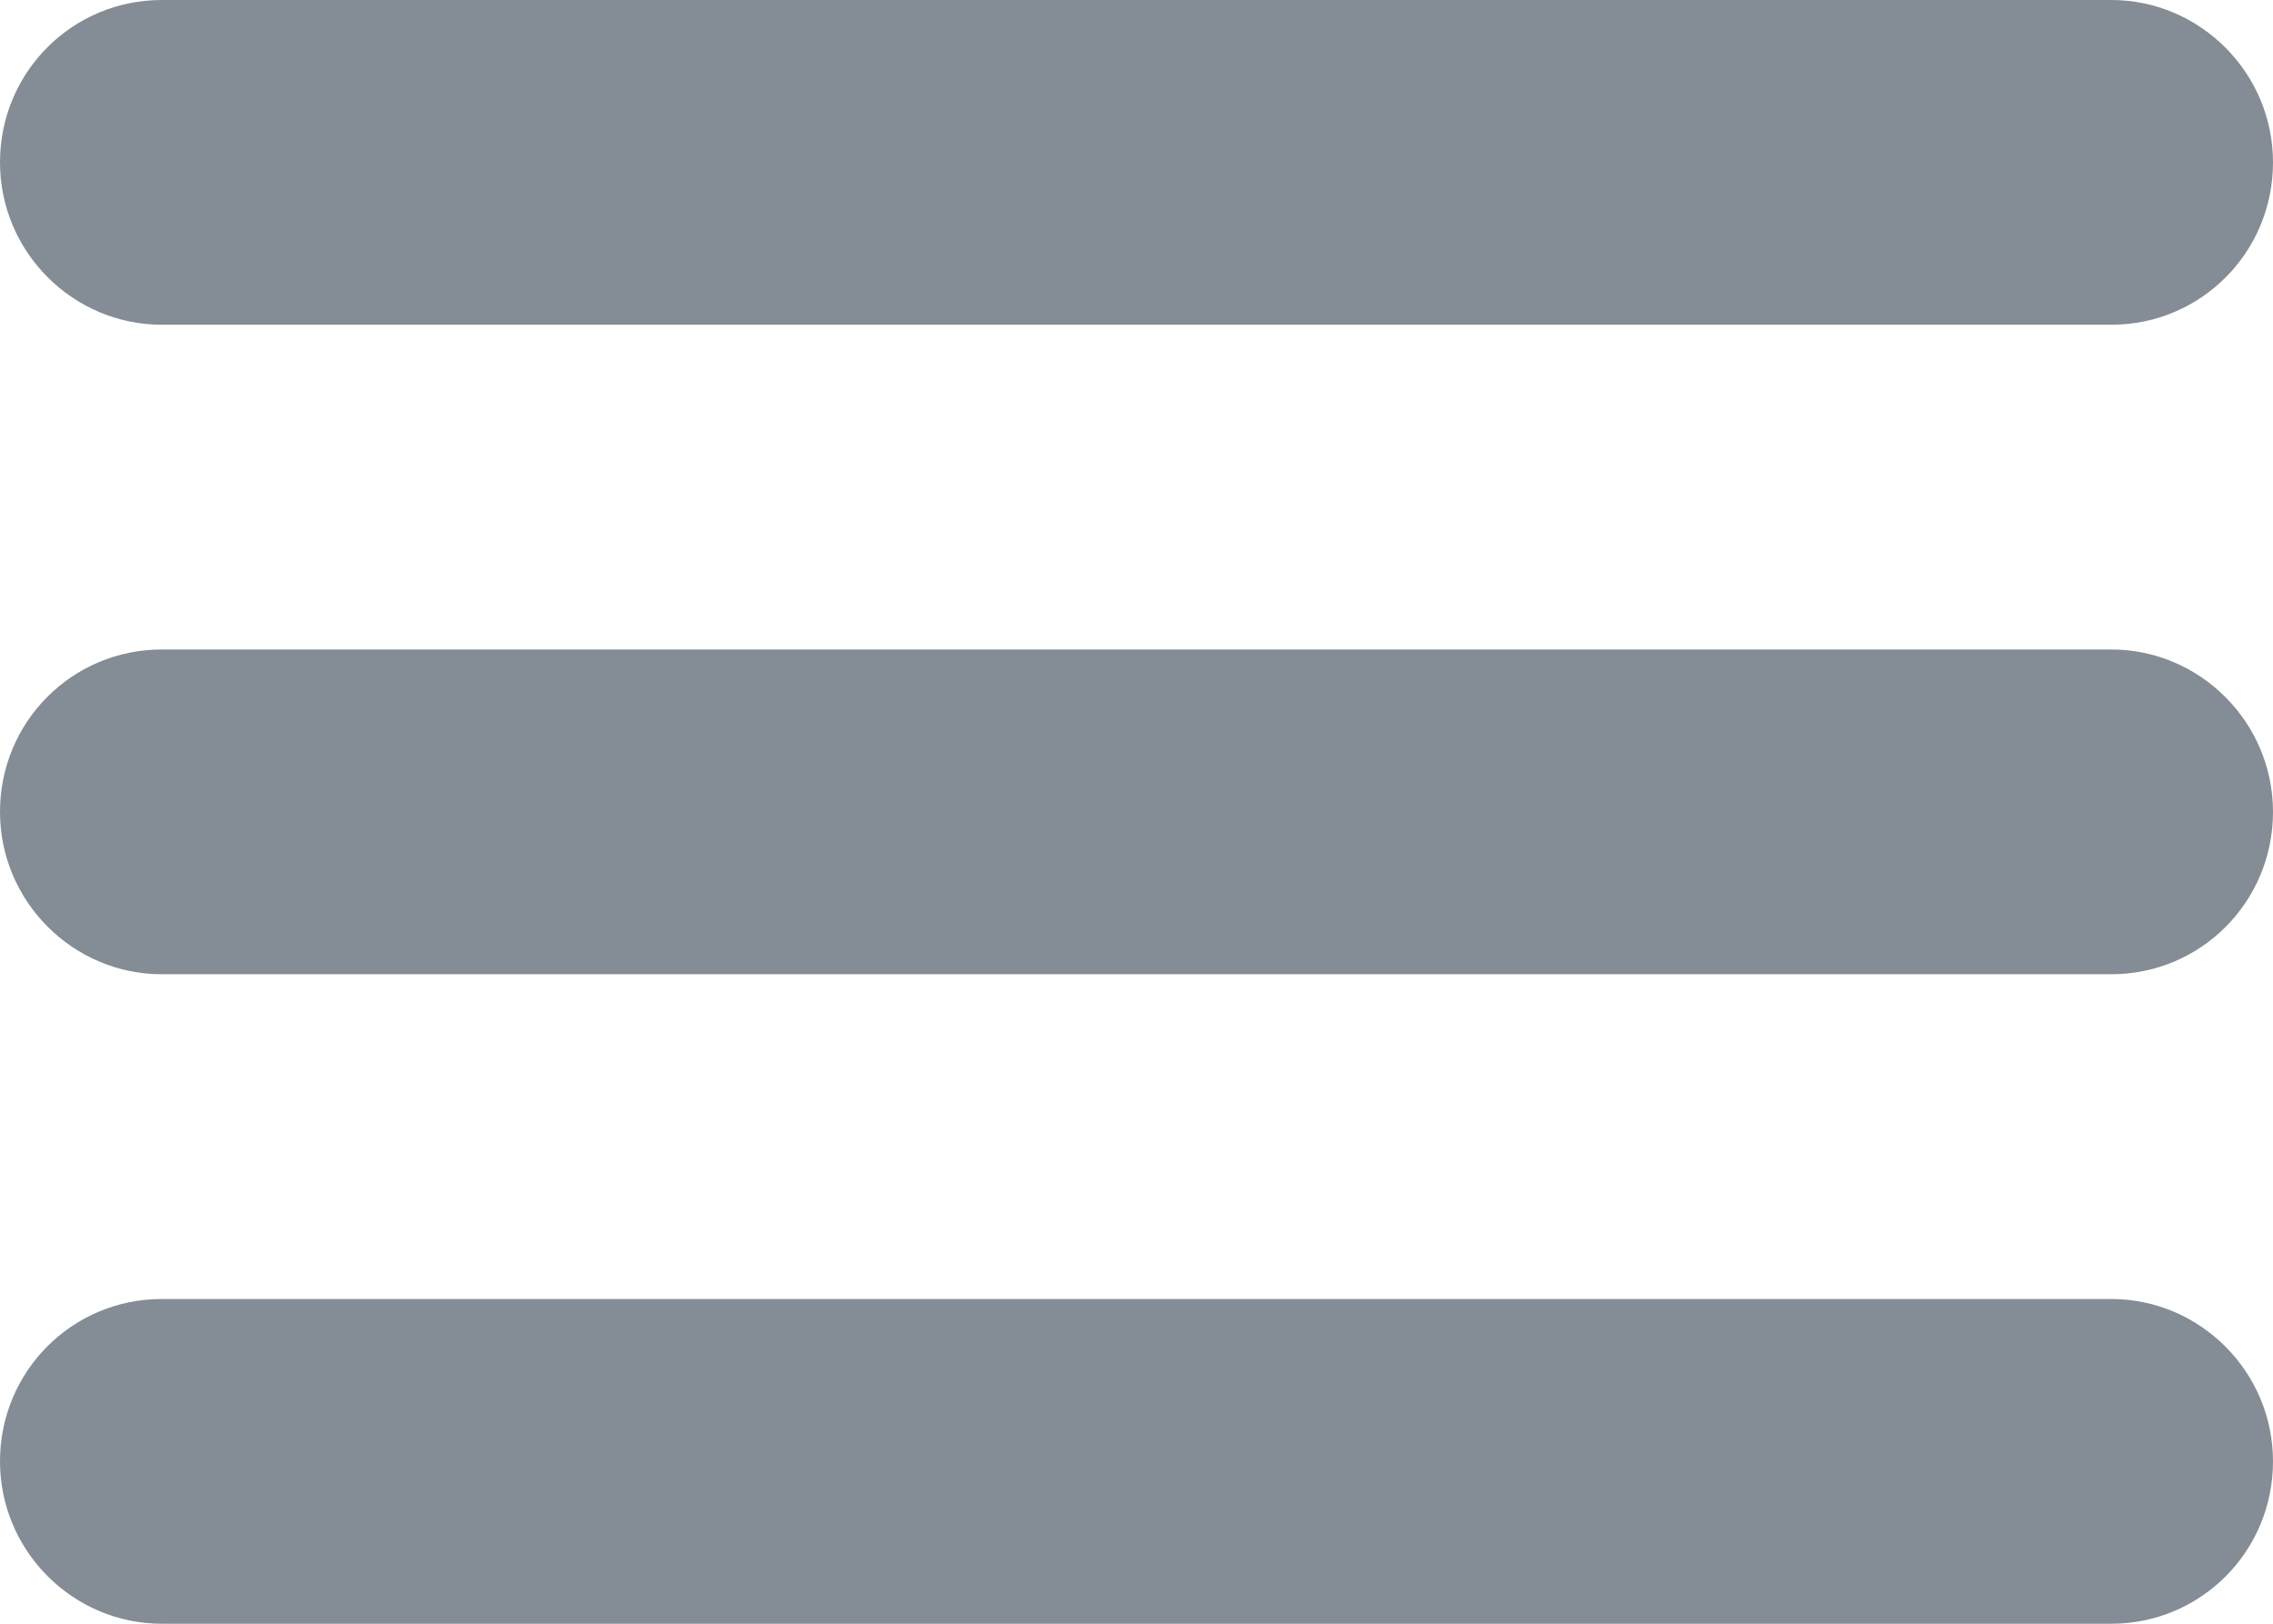 <?xml version="1.0" encoding="UTF-8"?>
<svg width="14px" height="10px" viewBox="0 0 14 10" version="1.1" xmlns="http://www.w3.org/2000/svg" xmlns:xlink="http://www.w3.org/1999/xlink">
    <!-- Generator: Sketch 52.6 (67491) - http://www.bohemiancoding.com/sketch -->
    <title>All posts icon</title>
    <desc>Created with Sketch.</desc>
    <g id="Symbols" stroke="none" stroke-width="1" fill="none" fill-rule="evenodd">
        <g id="Primary-nav" transform="translate(-17, -23)" fill="#848D95">
            <g id="All-posts-icon">
                <path d="M17,24 C17,23.448 17.45,23 17.996,23 L30.004,23 C30.554,23 31,23.444 31,24 C31,24.552 30.55,25 30.004,25 L17.996,25 C17.446,25 17,24.556 17,24 Z M17,28 C17,27.448 17.45,27 17.996,27 L30.004,27 C30.554,27 31,27.444 31,28 C31,28.552 30.55,29 30.004,29 L17.996,29 C17.446,29 17,28.556 17,28 Z M17,32 C17,31.448 17.45,31 17.996,31 L30.004,31 C30.554,31 31,31.444 31,32 C31,32.552 30.55,33 30.004,33 L17.996,33 C17.446,33 17,32.556 17,32 Z" transform="translate(24, 28) scale(1, -1) translate(-24, -28) "></path>
            </g>
        </g>
    </g>
</svg>
